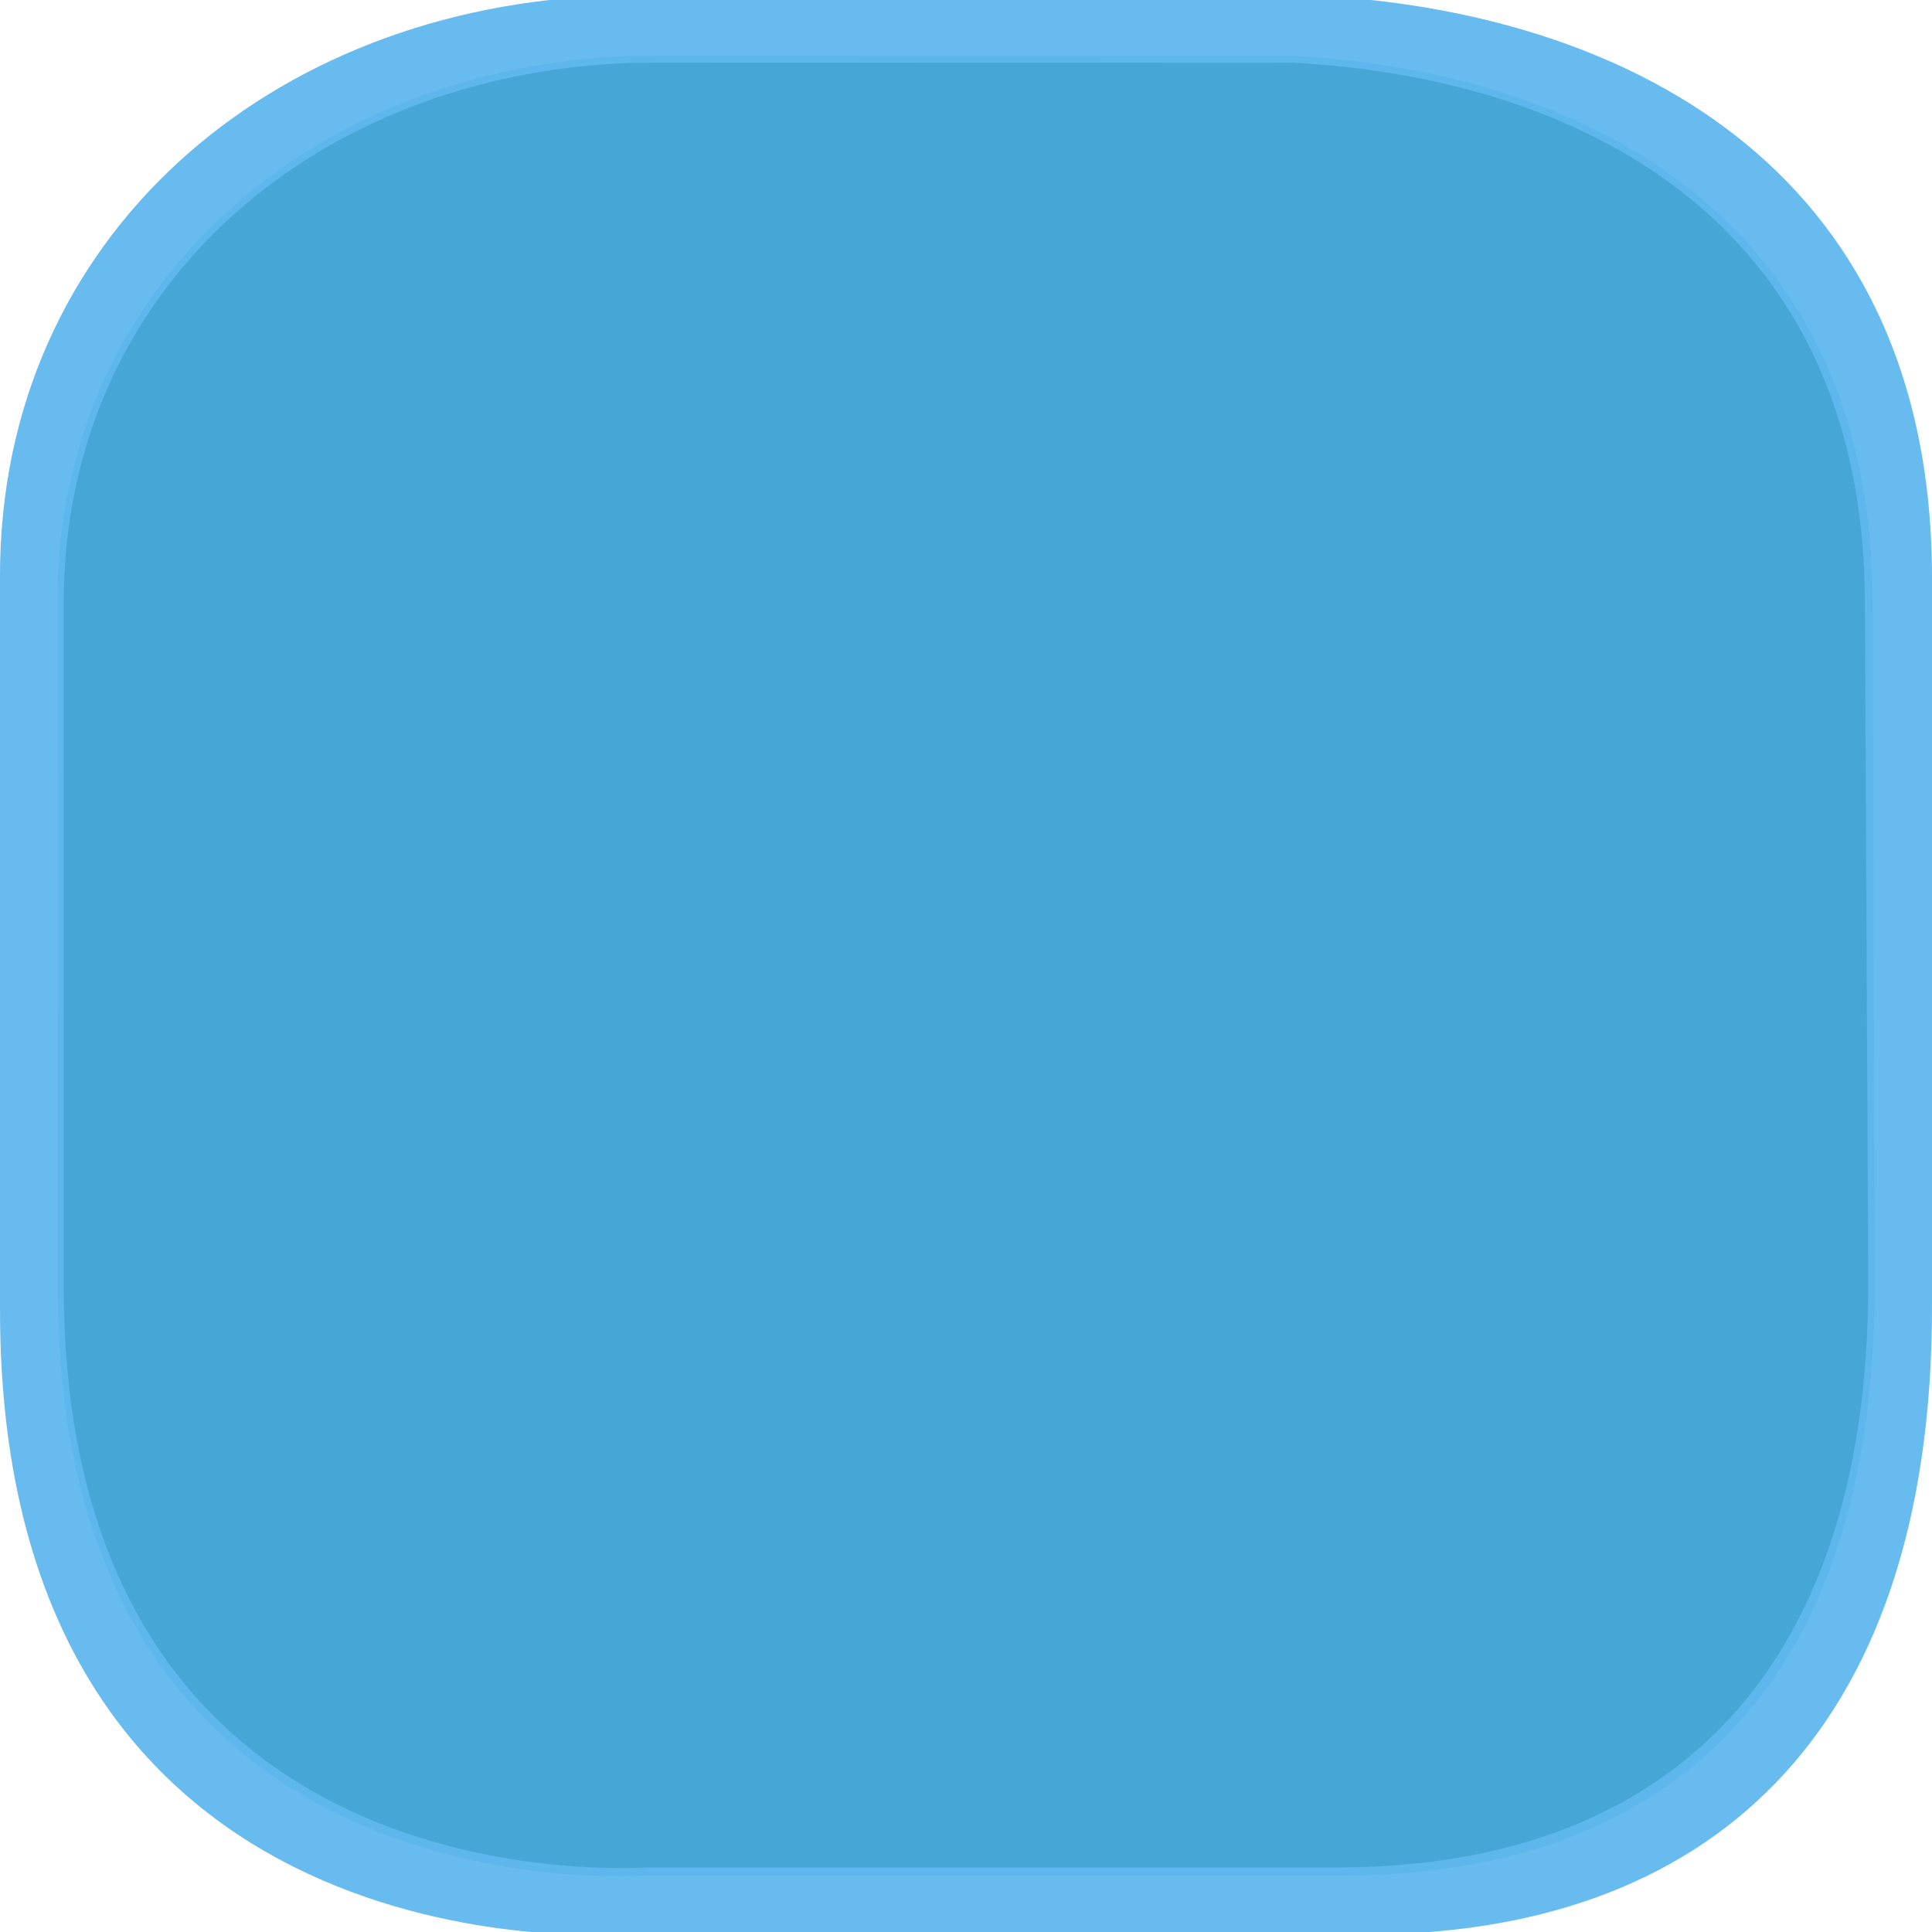 <svg width="18" height="18" viewBox="0 0 18 18" fill="none" xmlns="http://www.w3.org/2000/svg">
<g clip-path="url(#clip0)">
<g opacity="0.849">
<path opacity="0.849" d="M5.898 0.521C2.926 0.613 0.533 2.64 0.535 5.607L0.539 12.024C0.543 17.889 5.915 17.474 6.049 17.474H12.508C15.445 17.474 17.475 15.815 17.465 11.972L17.448 5.607C17.439 1.948 14.644 0.663 12.071 0.523C12.071 0.523 5.894 0.517 5.898 0.521V0.521Z" fill="#0086C7"/>
</g>
<path opacity="0.949" d="M5.687 -0.04C2.524 0.058 -0.002 2.209 -2.94476e-05 5.366V12.21C0.004 18.453 5.701 18.023 5.844 18.023H12.719C15.845 18.023 18.011 16.238 18 12.148V5.366C17.99 1.472 15.02 0.109 12.281 -0.04C12.281 -0.04 5.683 -0.044 5.687 -0.04V-0.04ZM5.906 0.585C5.902 0.581 12.062 0.585 12.062 0.585C14.617 0.724 17.366 1.985 17.375 5.616L17.406 11.929C17.416 15.743 15.384 17.398 12.469 17.398H6.062C5.93 17.398 0.597 17.813 0.594 11.991V5.616C0.592 2.671 2.956 0.676 5.906 0.585Z" fill="#5FB7ED"/>
</g>
<defs>
<clipPath id="clip0">
<path d="M0 0H18V18H0V0Z" fill="white"/>
</clipPath>
</defs>
</svg>
